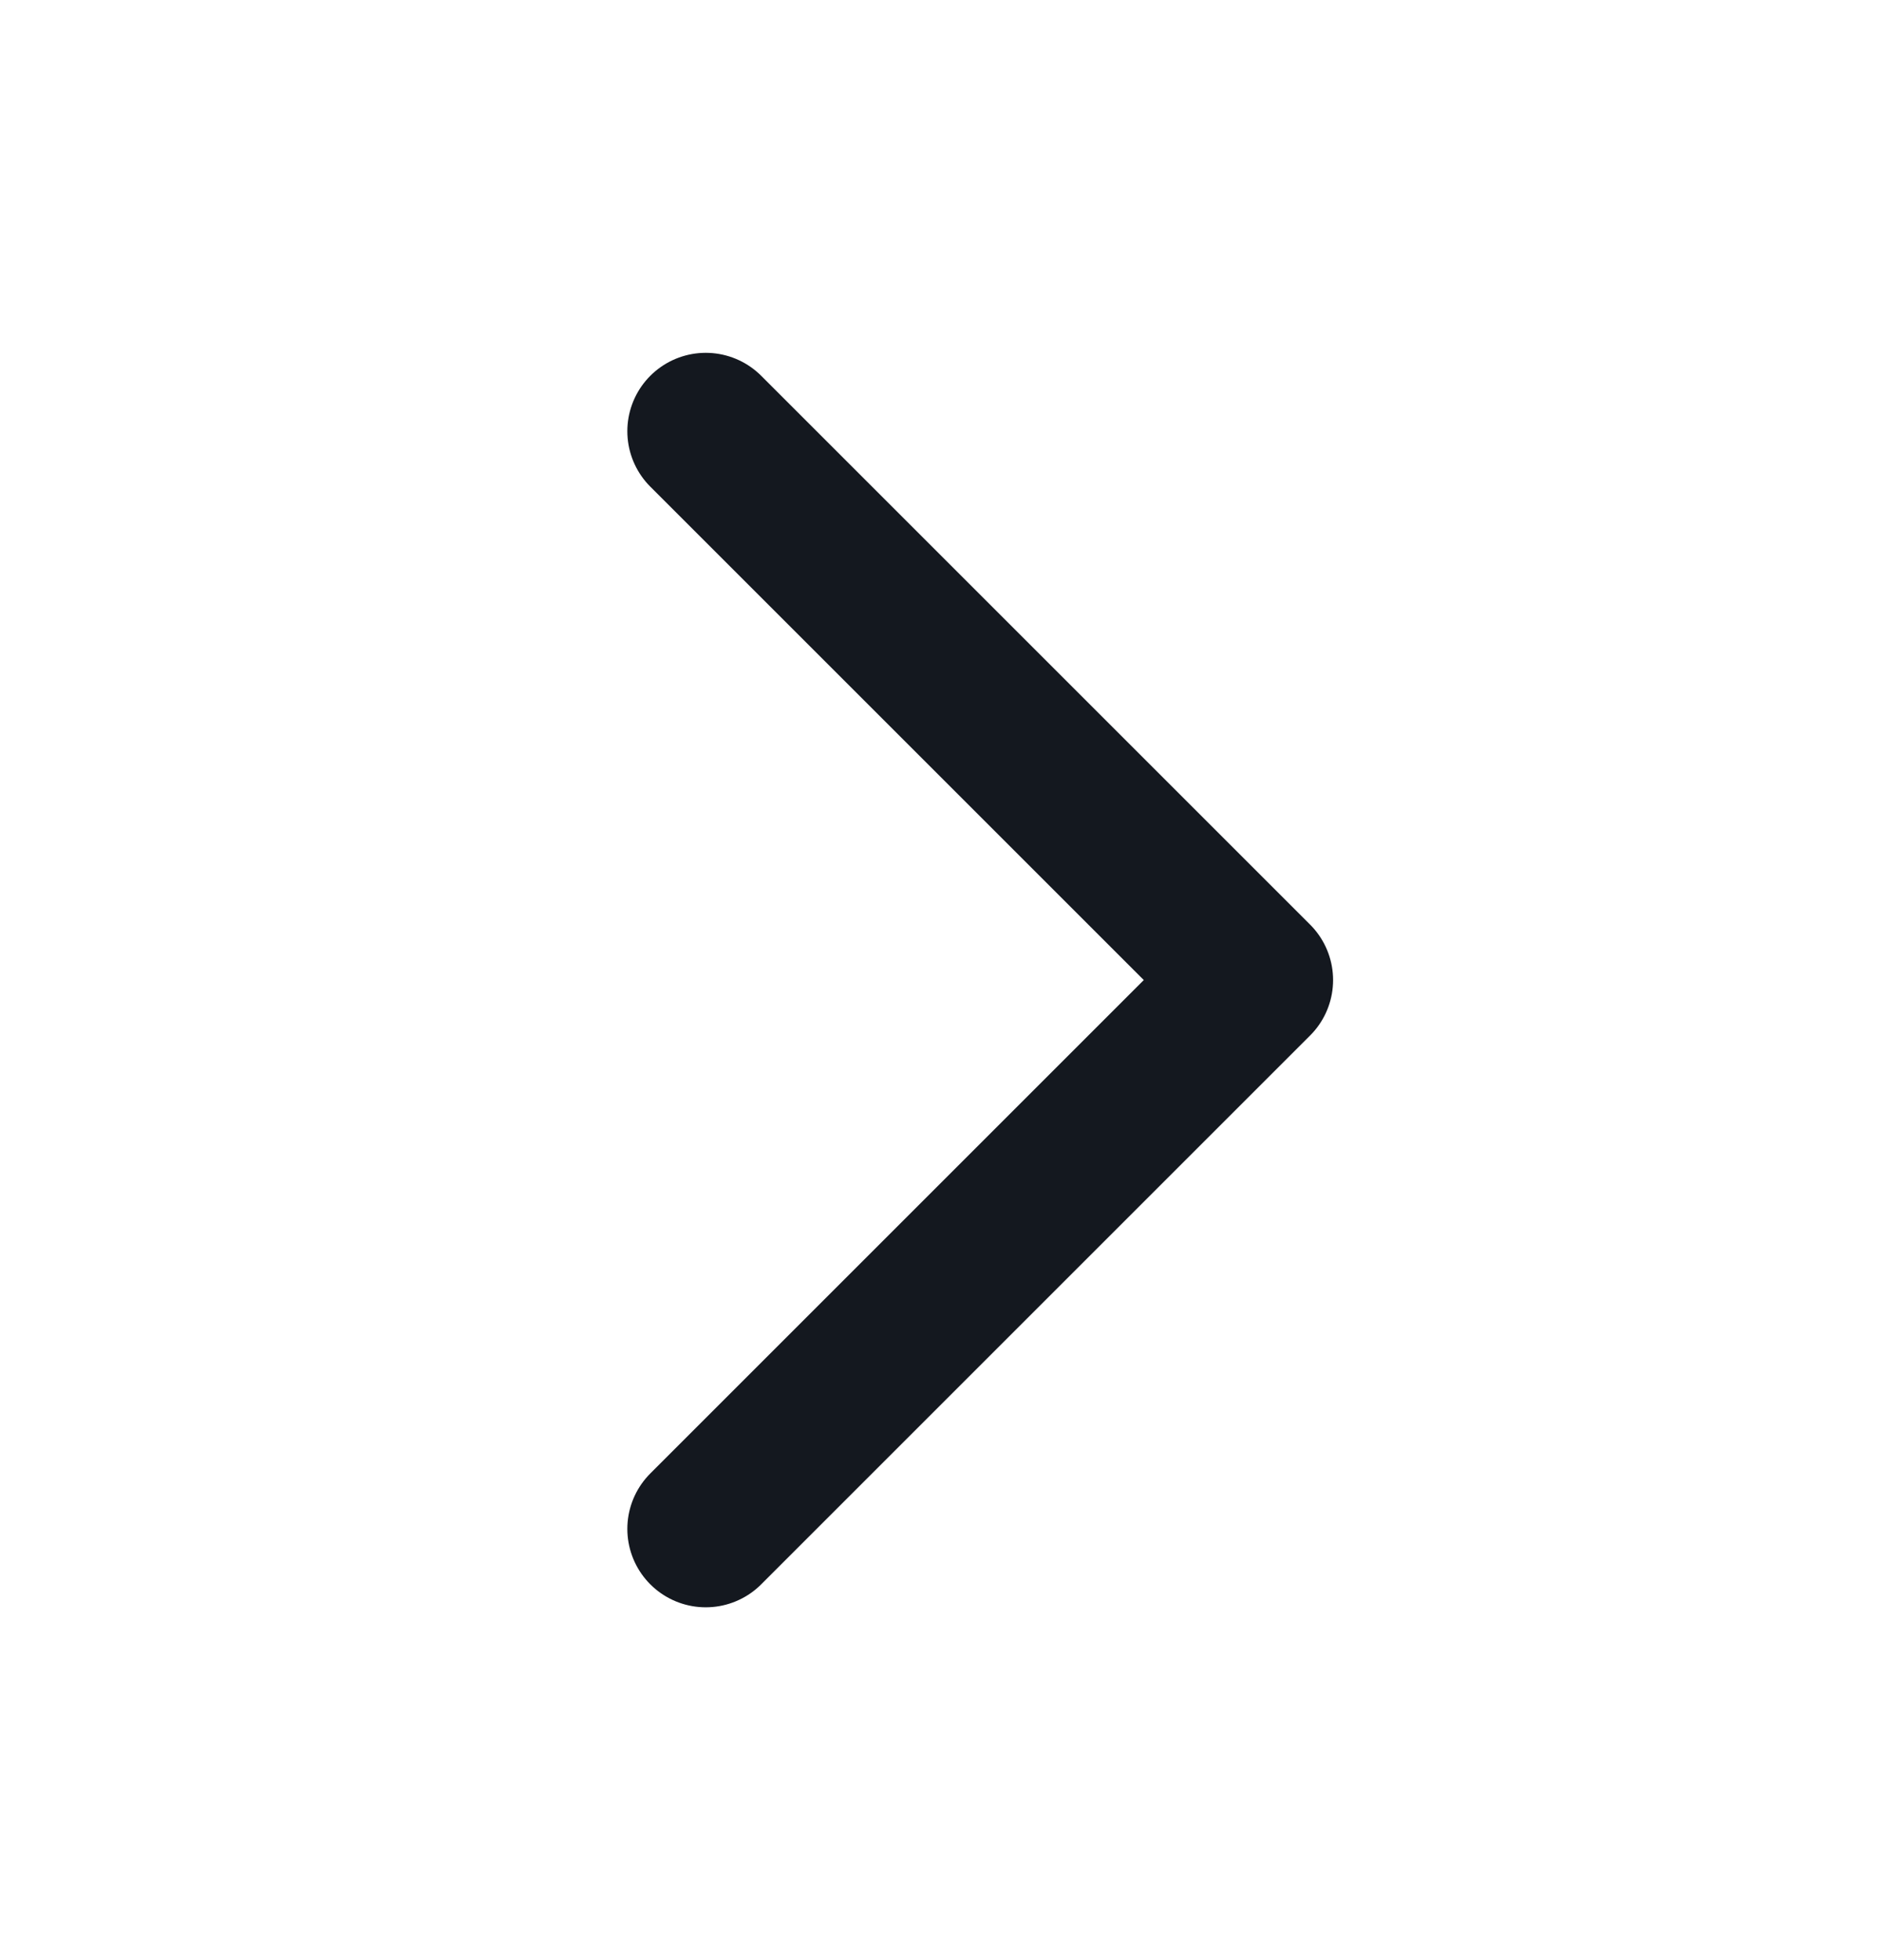 <svg width="24" height="25" viewBox="0 0 24 25" fill="none" xmlns="http://www.w3.org/2000/svg">
<path d="M9 5.5L16 12.5L9 19.5" stroke="#14181F" stroke-width="2" stroke-linecap="round" stroke-linejoin="round"/>
</svg>
